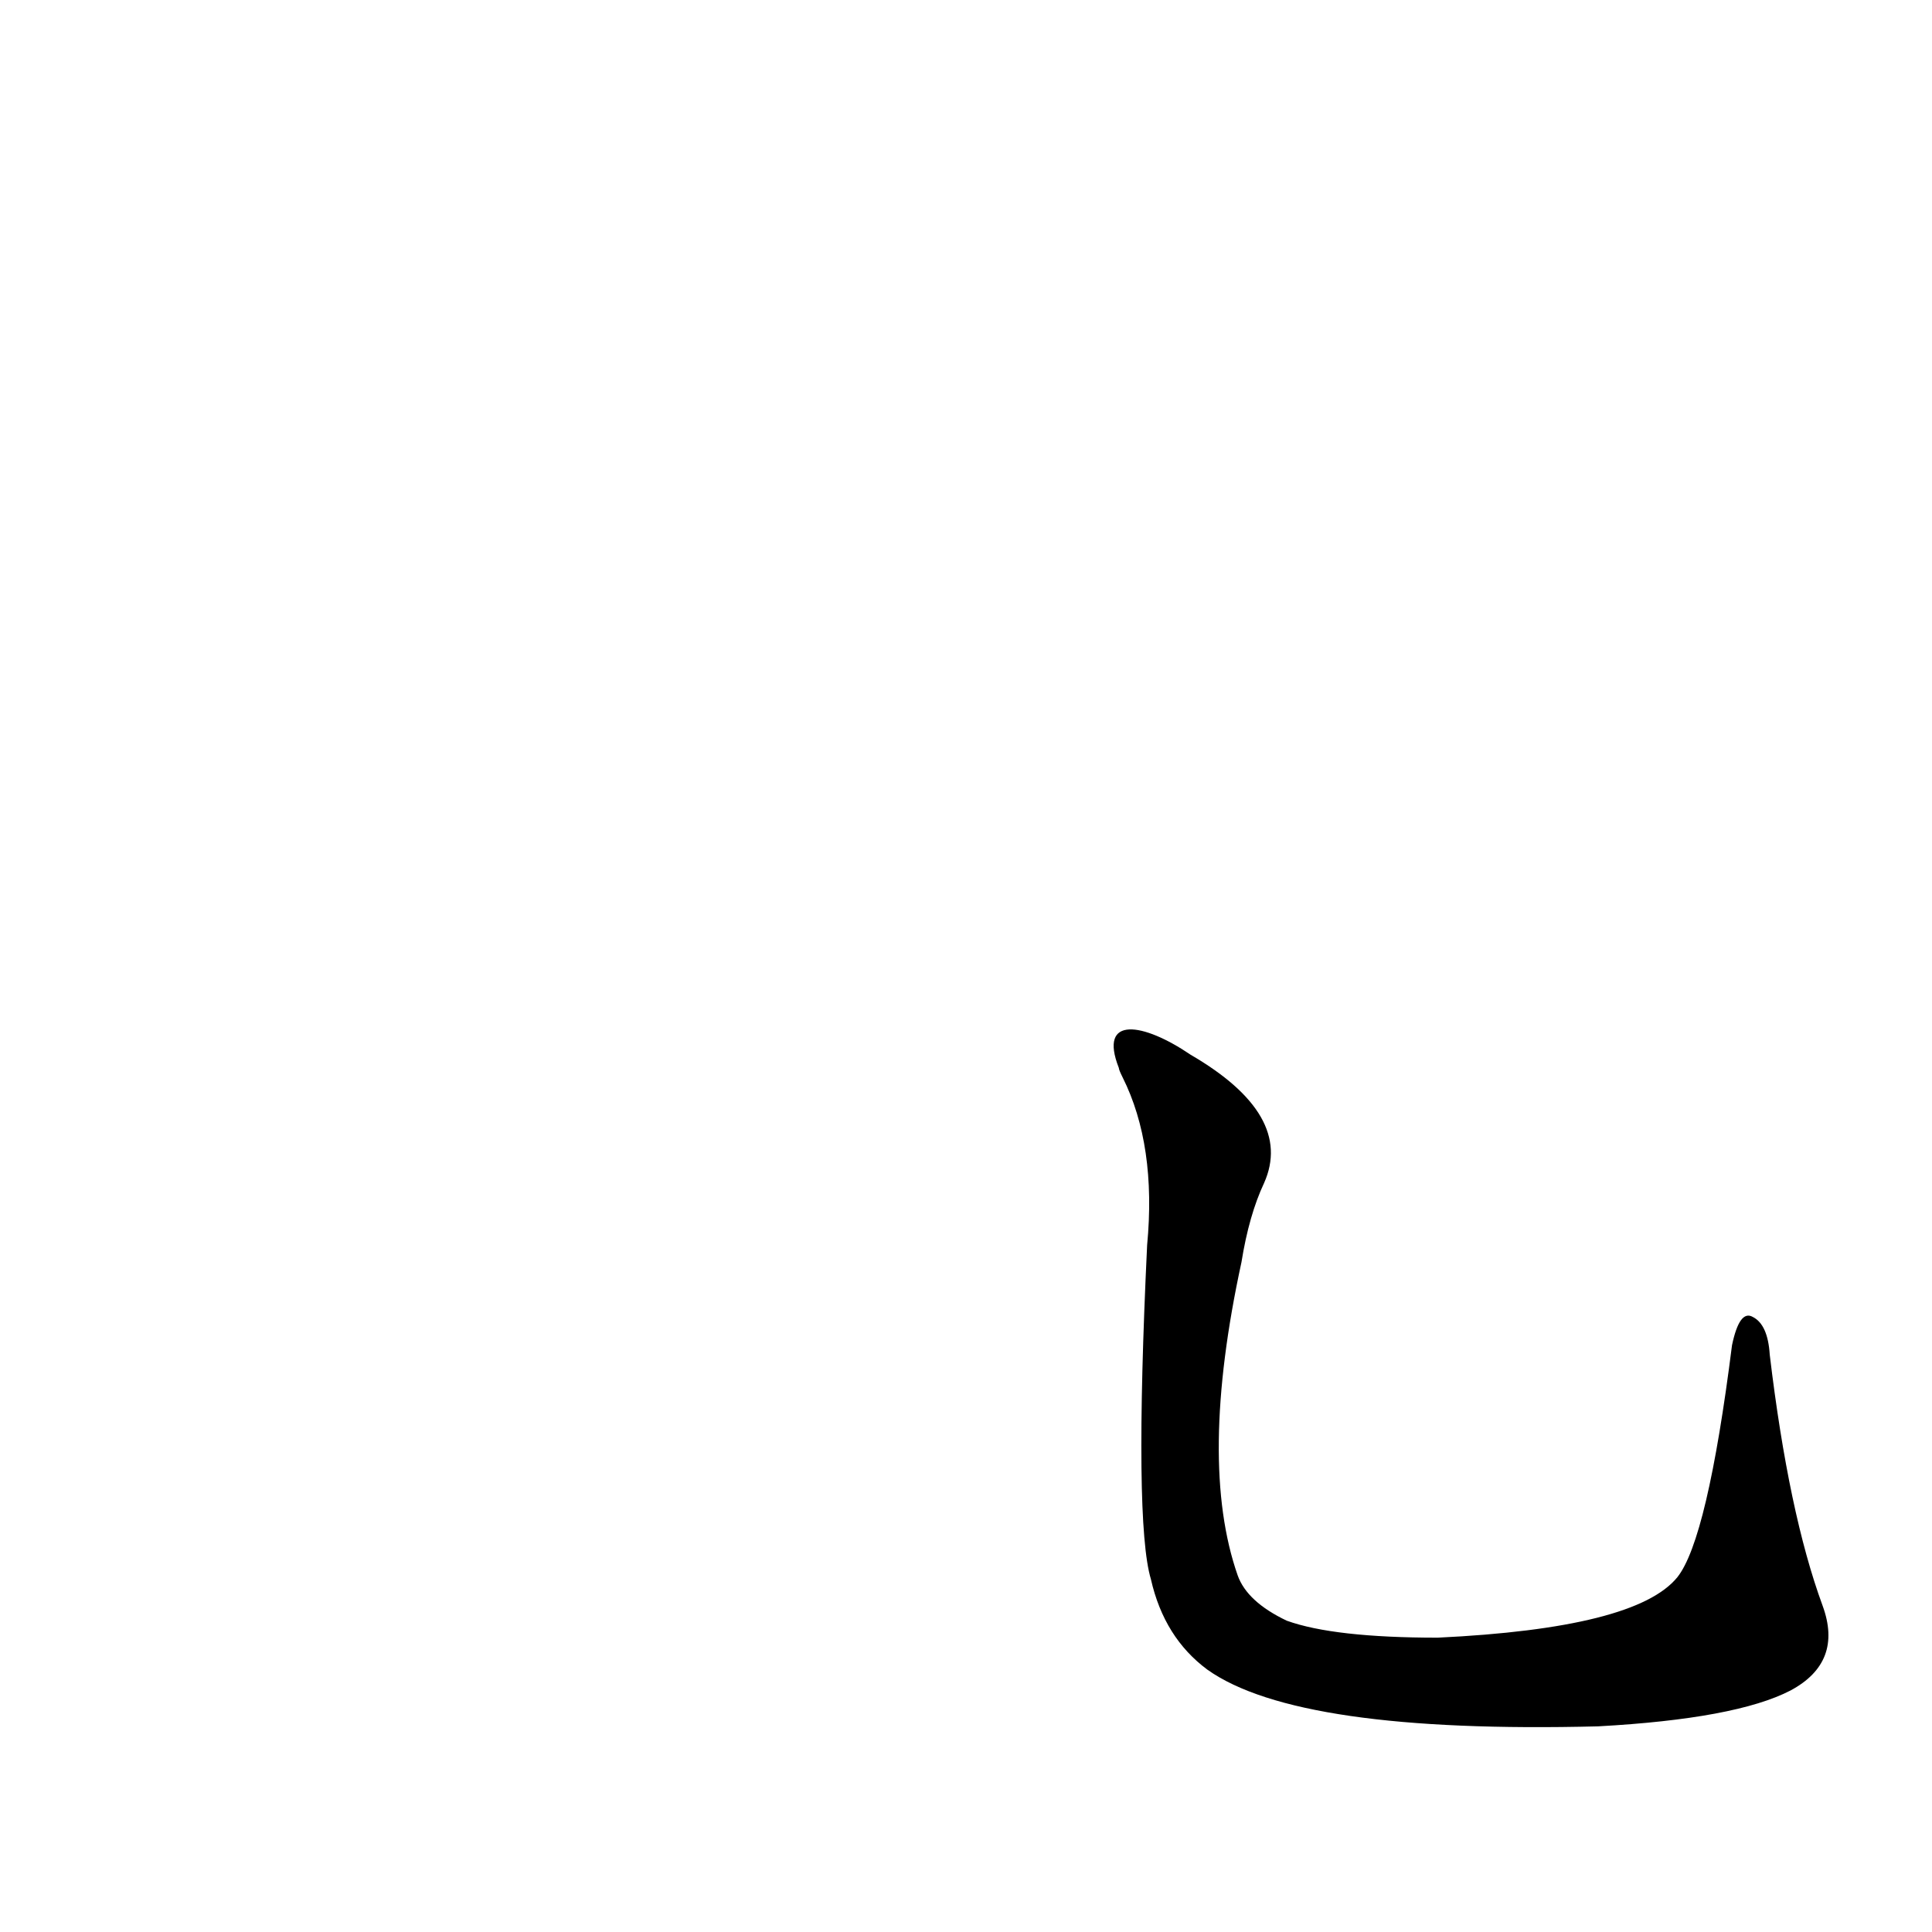<?xml version='1.0' encoding='utf-8'?>
<svg xmlns="http://www.w3.org/2000/svg" version="1.1" viewBox="0 0 1024 1024"><g transform="scale(1, -1) translate(0, -900)"><path d="M 593 334 Q 593 333 595 329 Q 613 293 608 240 Q 601 93 610 63 Q 617 32 640 15 Q 688 -19 847 -15 Q 920 -11 949 4 Q 977 19 966 49 Q 948 98 938 182 Q 937 198 929 202 Q 922 206 918 187 Q 905 84 889 64 Q 867 37 762 32 Q 707 32 682 41 Q 661 51 656 65 Q 635 125 658 231 Q 662 256 670 273 Q 686 309 631 341 C 606 358 582 362 593 334 Z" fill="black" /></g></svg>